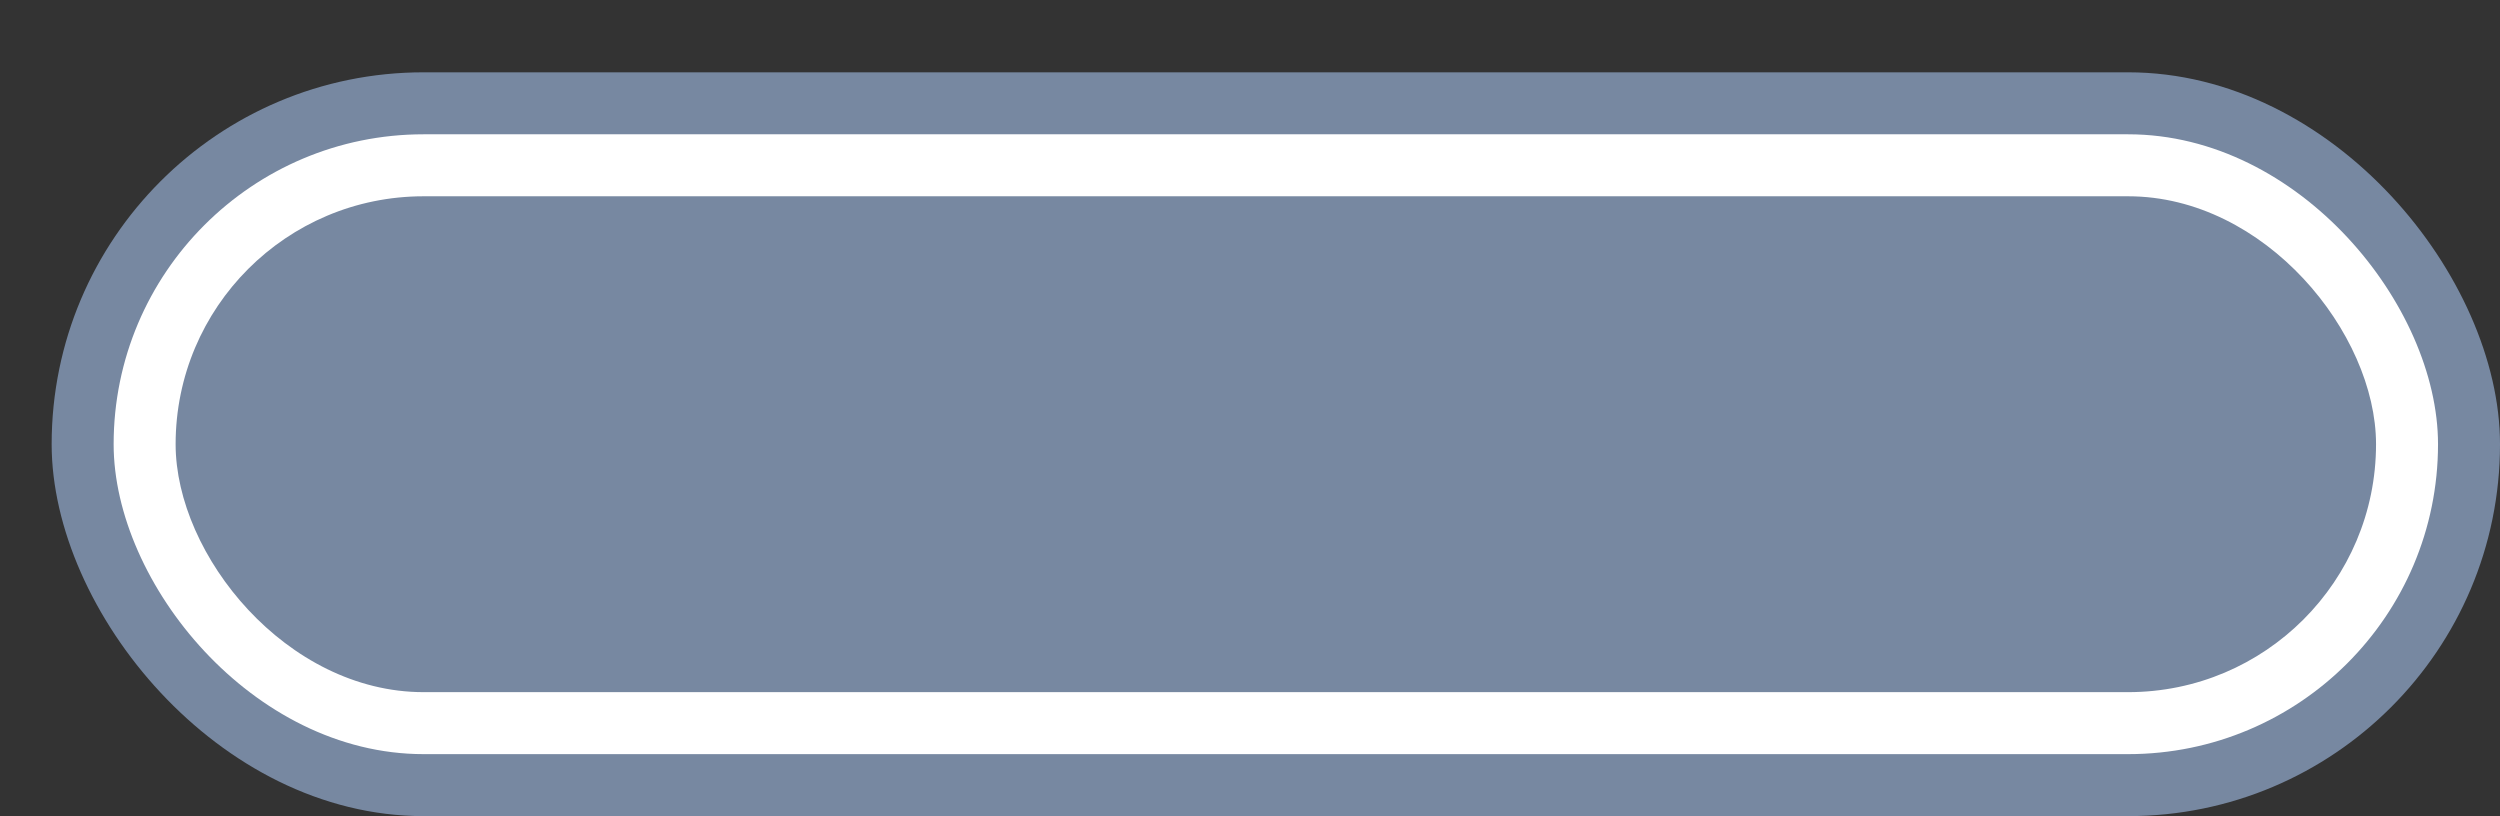 <svg xmlns='http://www.w3.org/2000/svg' width='100%' height='100%' viewBox='0 0 60.50 19.75'>
<rect x="0" y="0" width="60.50" height="19.75" fill="#333333" stroke="none"/>
<rect x='1.25' y='1.75' height='18' width='59.25' rx='9' fill='#7788a1'/>
<rect x='2.75' y='3.25' height='15.0' width='56.25' rx='7.5' fill='white'/>
<rect x='4.25' y='4.75' height='12.0' width='53.25' rx='6.0' fill='#7788a1'/>
</svg>

